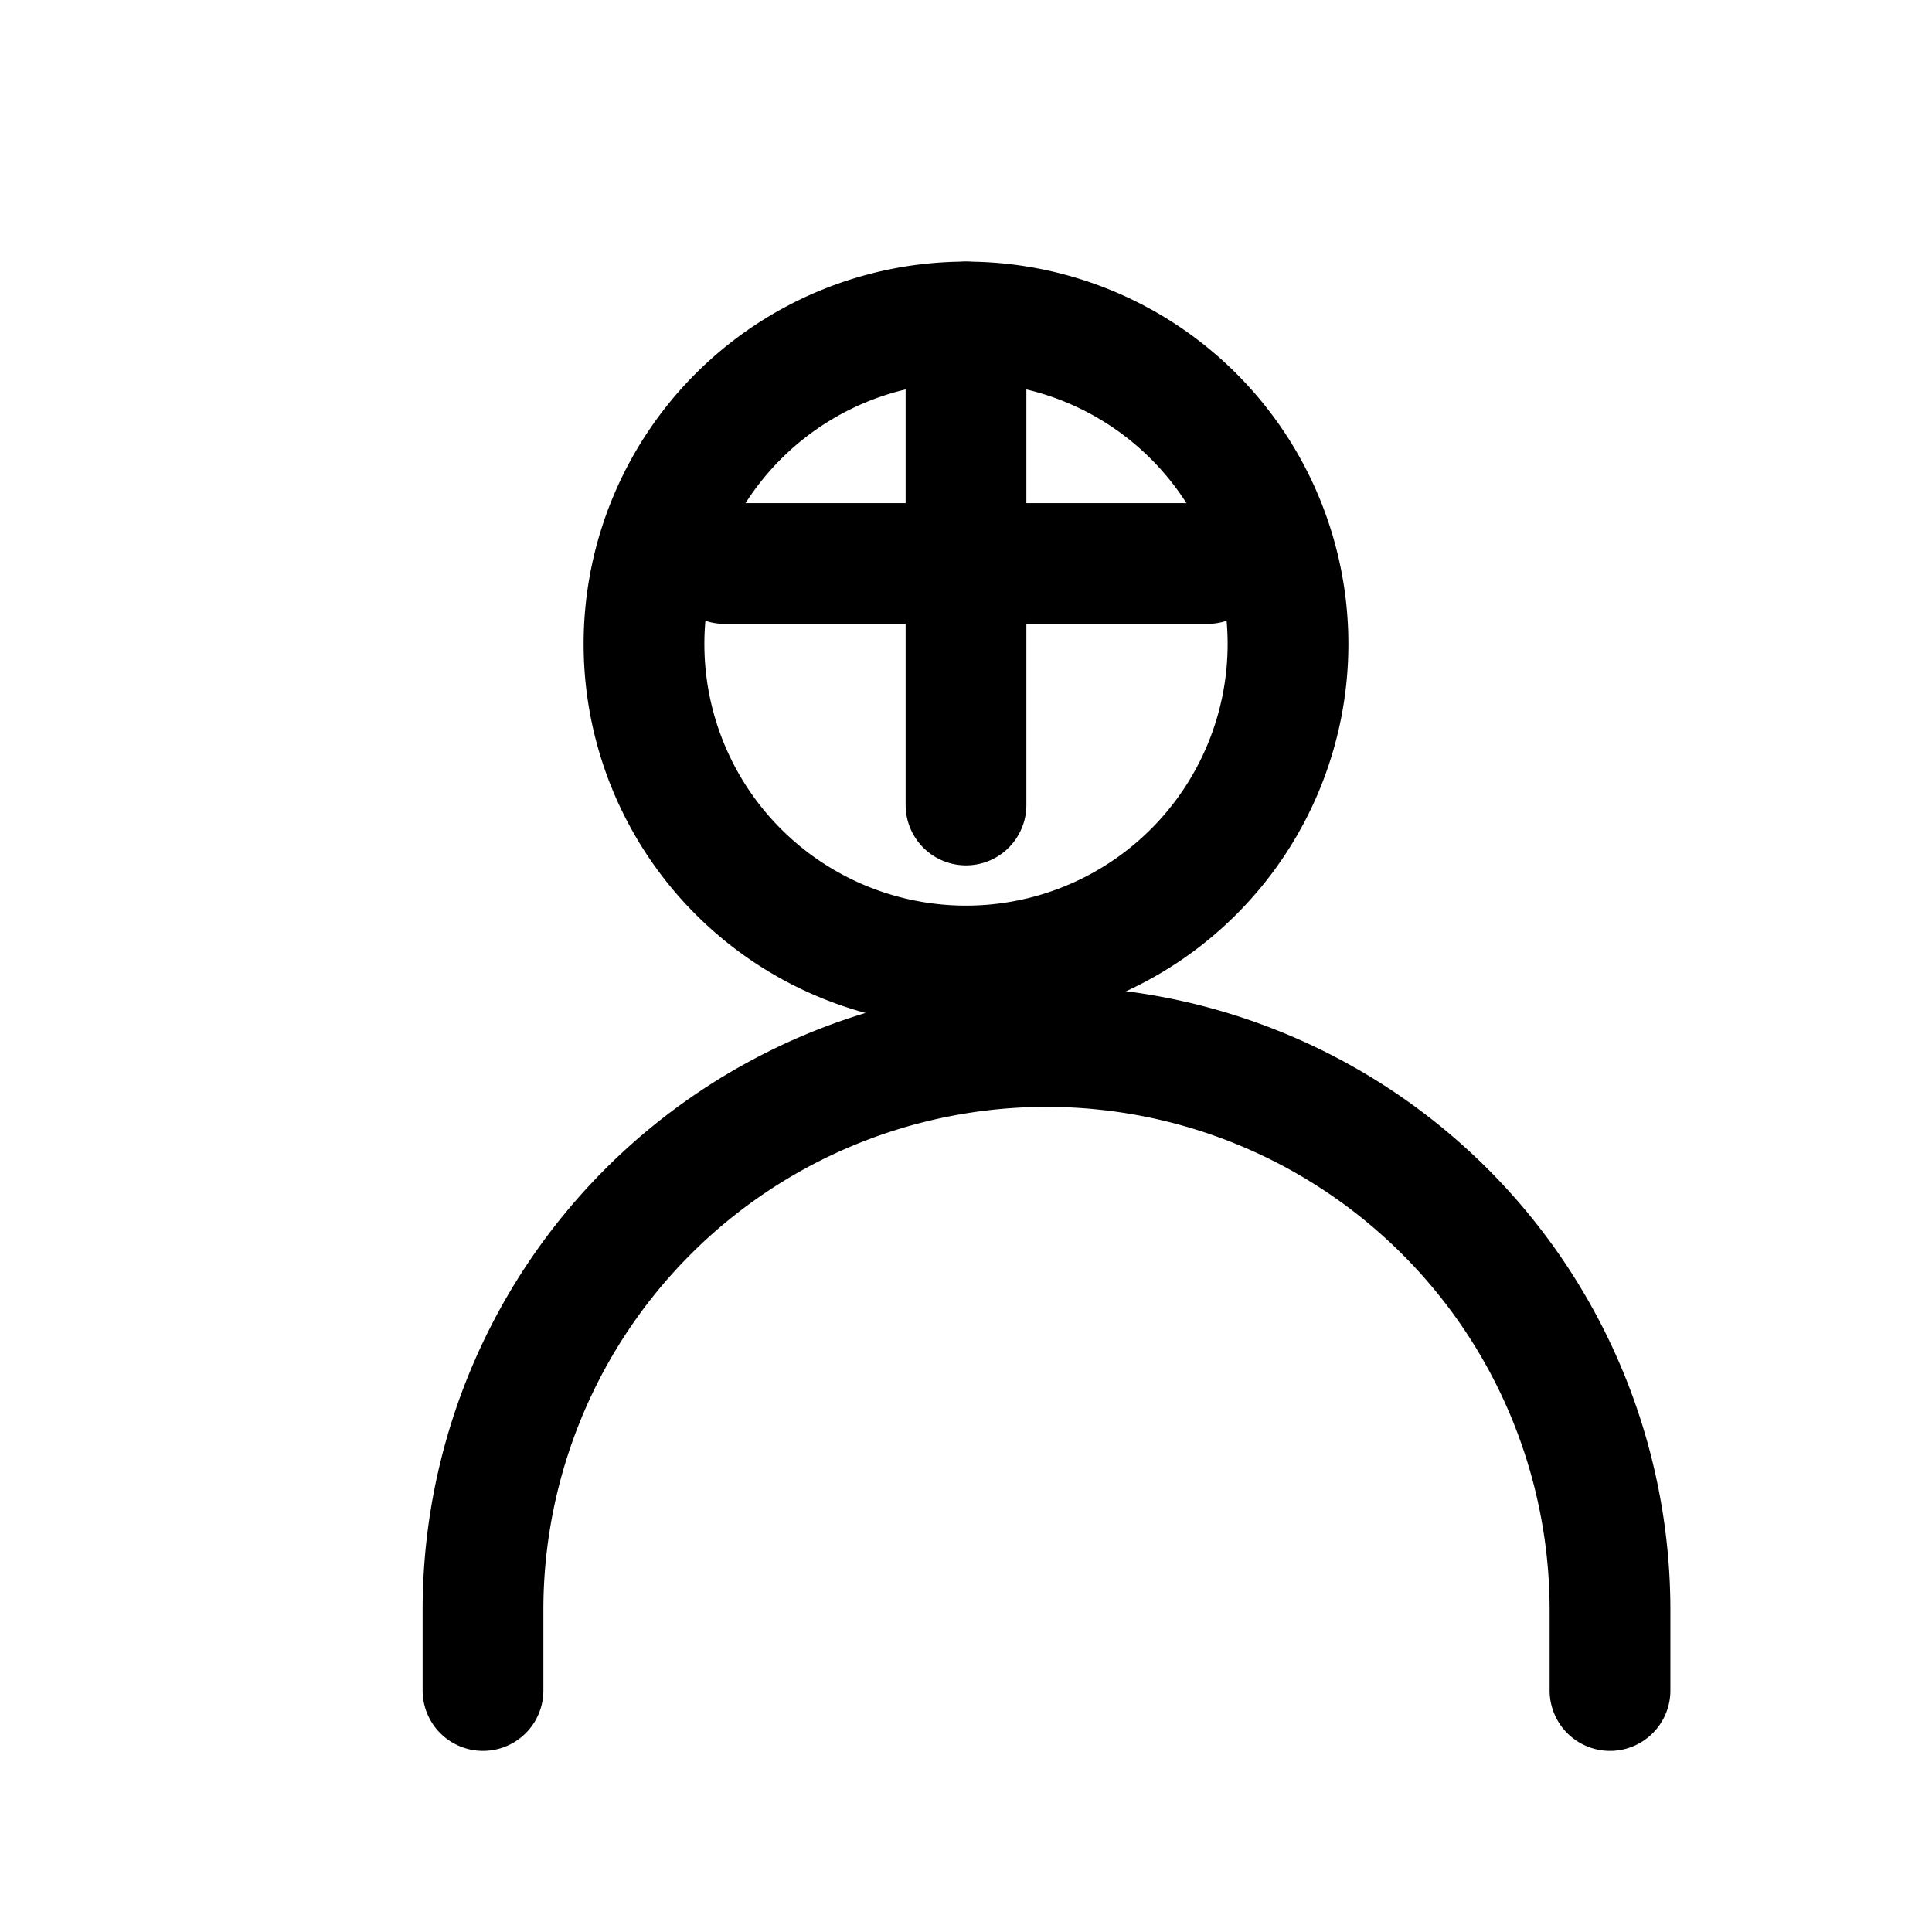 <?xml version="1.0" encoding="UTF-8"?>
<svg width="24px" height="24px" stroke-width="1.5" viewBox="0 0 24 24" fill="none" xmlns="http://www.w3.org/2000/svg" color="#000000">
  <path d="M12 12a4 4 0 100-8 4 4 0 000 8z" stroke="#000000" stroke-width="1.5" stroke-linecap="round" stroke-linejoin="round"/>
  <path d="M6 21v-1a7 7 0 0114 0v1" stroke="#000000" stroke-width="1.5" stroke-linecap="round" stroke-linejoin="round"/>
  <path d="M9 7h6M12 4v6" stroke="#000000" stroke-width="1.5" stroke-linecap="round" stroke-linejoin="round"/>
</svg>
